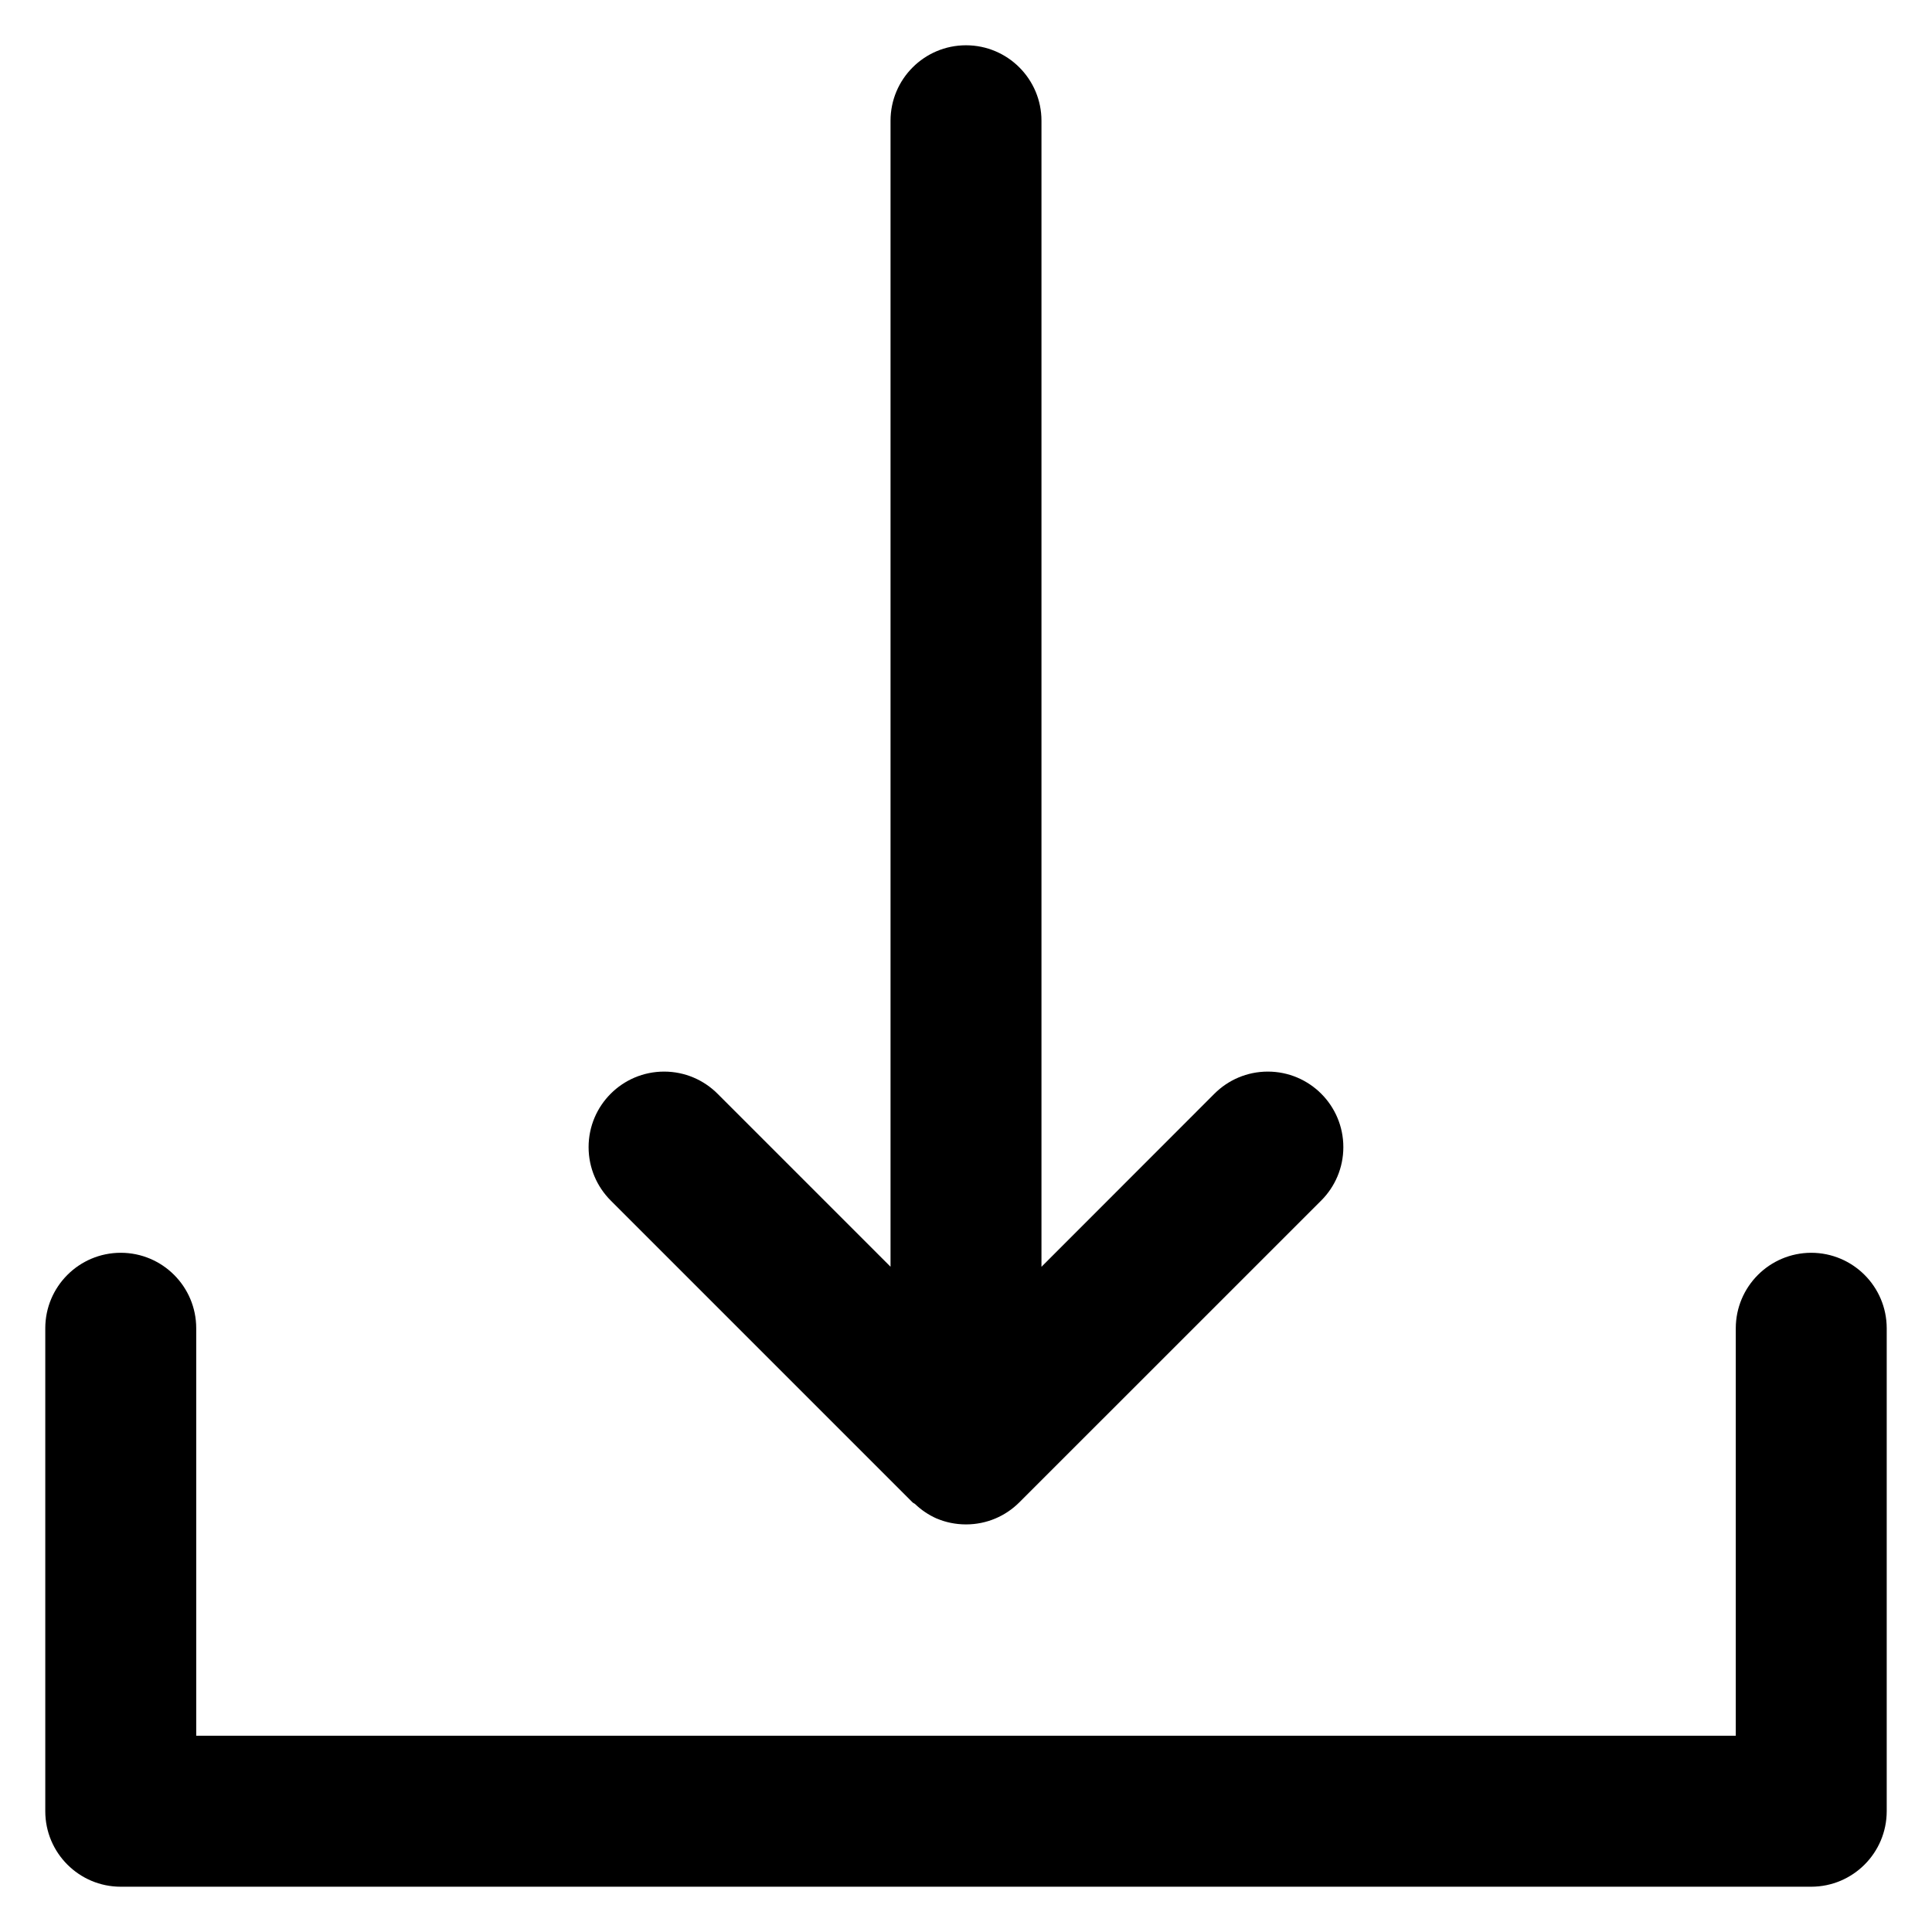 <?xml version="1.0" encoding="utf-8"?>
<!-- Uploaded to: SVG Repo, www.svgrepo.com, Generator: SVG Repo Mixer Tools -->
<svg fill="#000000" width="800px" height="800px" viewBox="0 0 32 32" version="1.1" xmlns="http://www.w3.org/2000/svg">
<title>arrow-down-to-bracket</title>
<path d="M30 20.75c-0.69 0.001-1.249 0.56-1.25 1.25v6.75h-25.5v-6.75c0-0.69-0.56-1.25-1.25-1.25s-1.25 0.56-1.25 1.25v0 8c0 0.69 0.56 1.25 1.25 1.25h28c0.69-0.001 1.249-0.56 1.25-1.25v-8c-0.001-0.69-0.56-1.249-1.25-1.25h-0zM15.116 24.885c0.012 0.012 0.029 0.016 0.041 0.027 0.103 0.099 0.223 0.18 0.356 0.239l0.008 0.003 0.001 0c0.141 0.060 0.306 0.095 0.478 0.095 0.345 0 0.657-0.139 0.883-0.365l5.001-5c0.226-0.226 0.366-0.539 0.366-0.884 0-0.691-0.56-1.251-1.251-1.251-0.345 0-0.658 0.14-0.884 0.366l-2.865 2.867v-18.982c0-0.69-0.56-1.25-1.25-1.25s-1.25 0.56-1.25 1.25v0 18.981l-2.866-2.866c-0.226-0.226-0.539-0.366-0.884-0.366-0.691 0-1.251 0.56-1.251 1.251 0 0.346 0.14 0.658 0.367 0.885v0z"></path>
</svg>